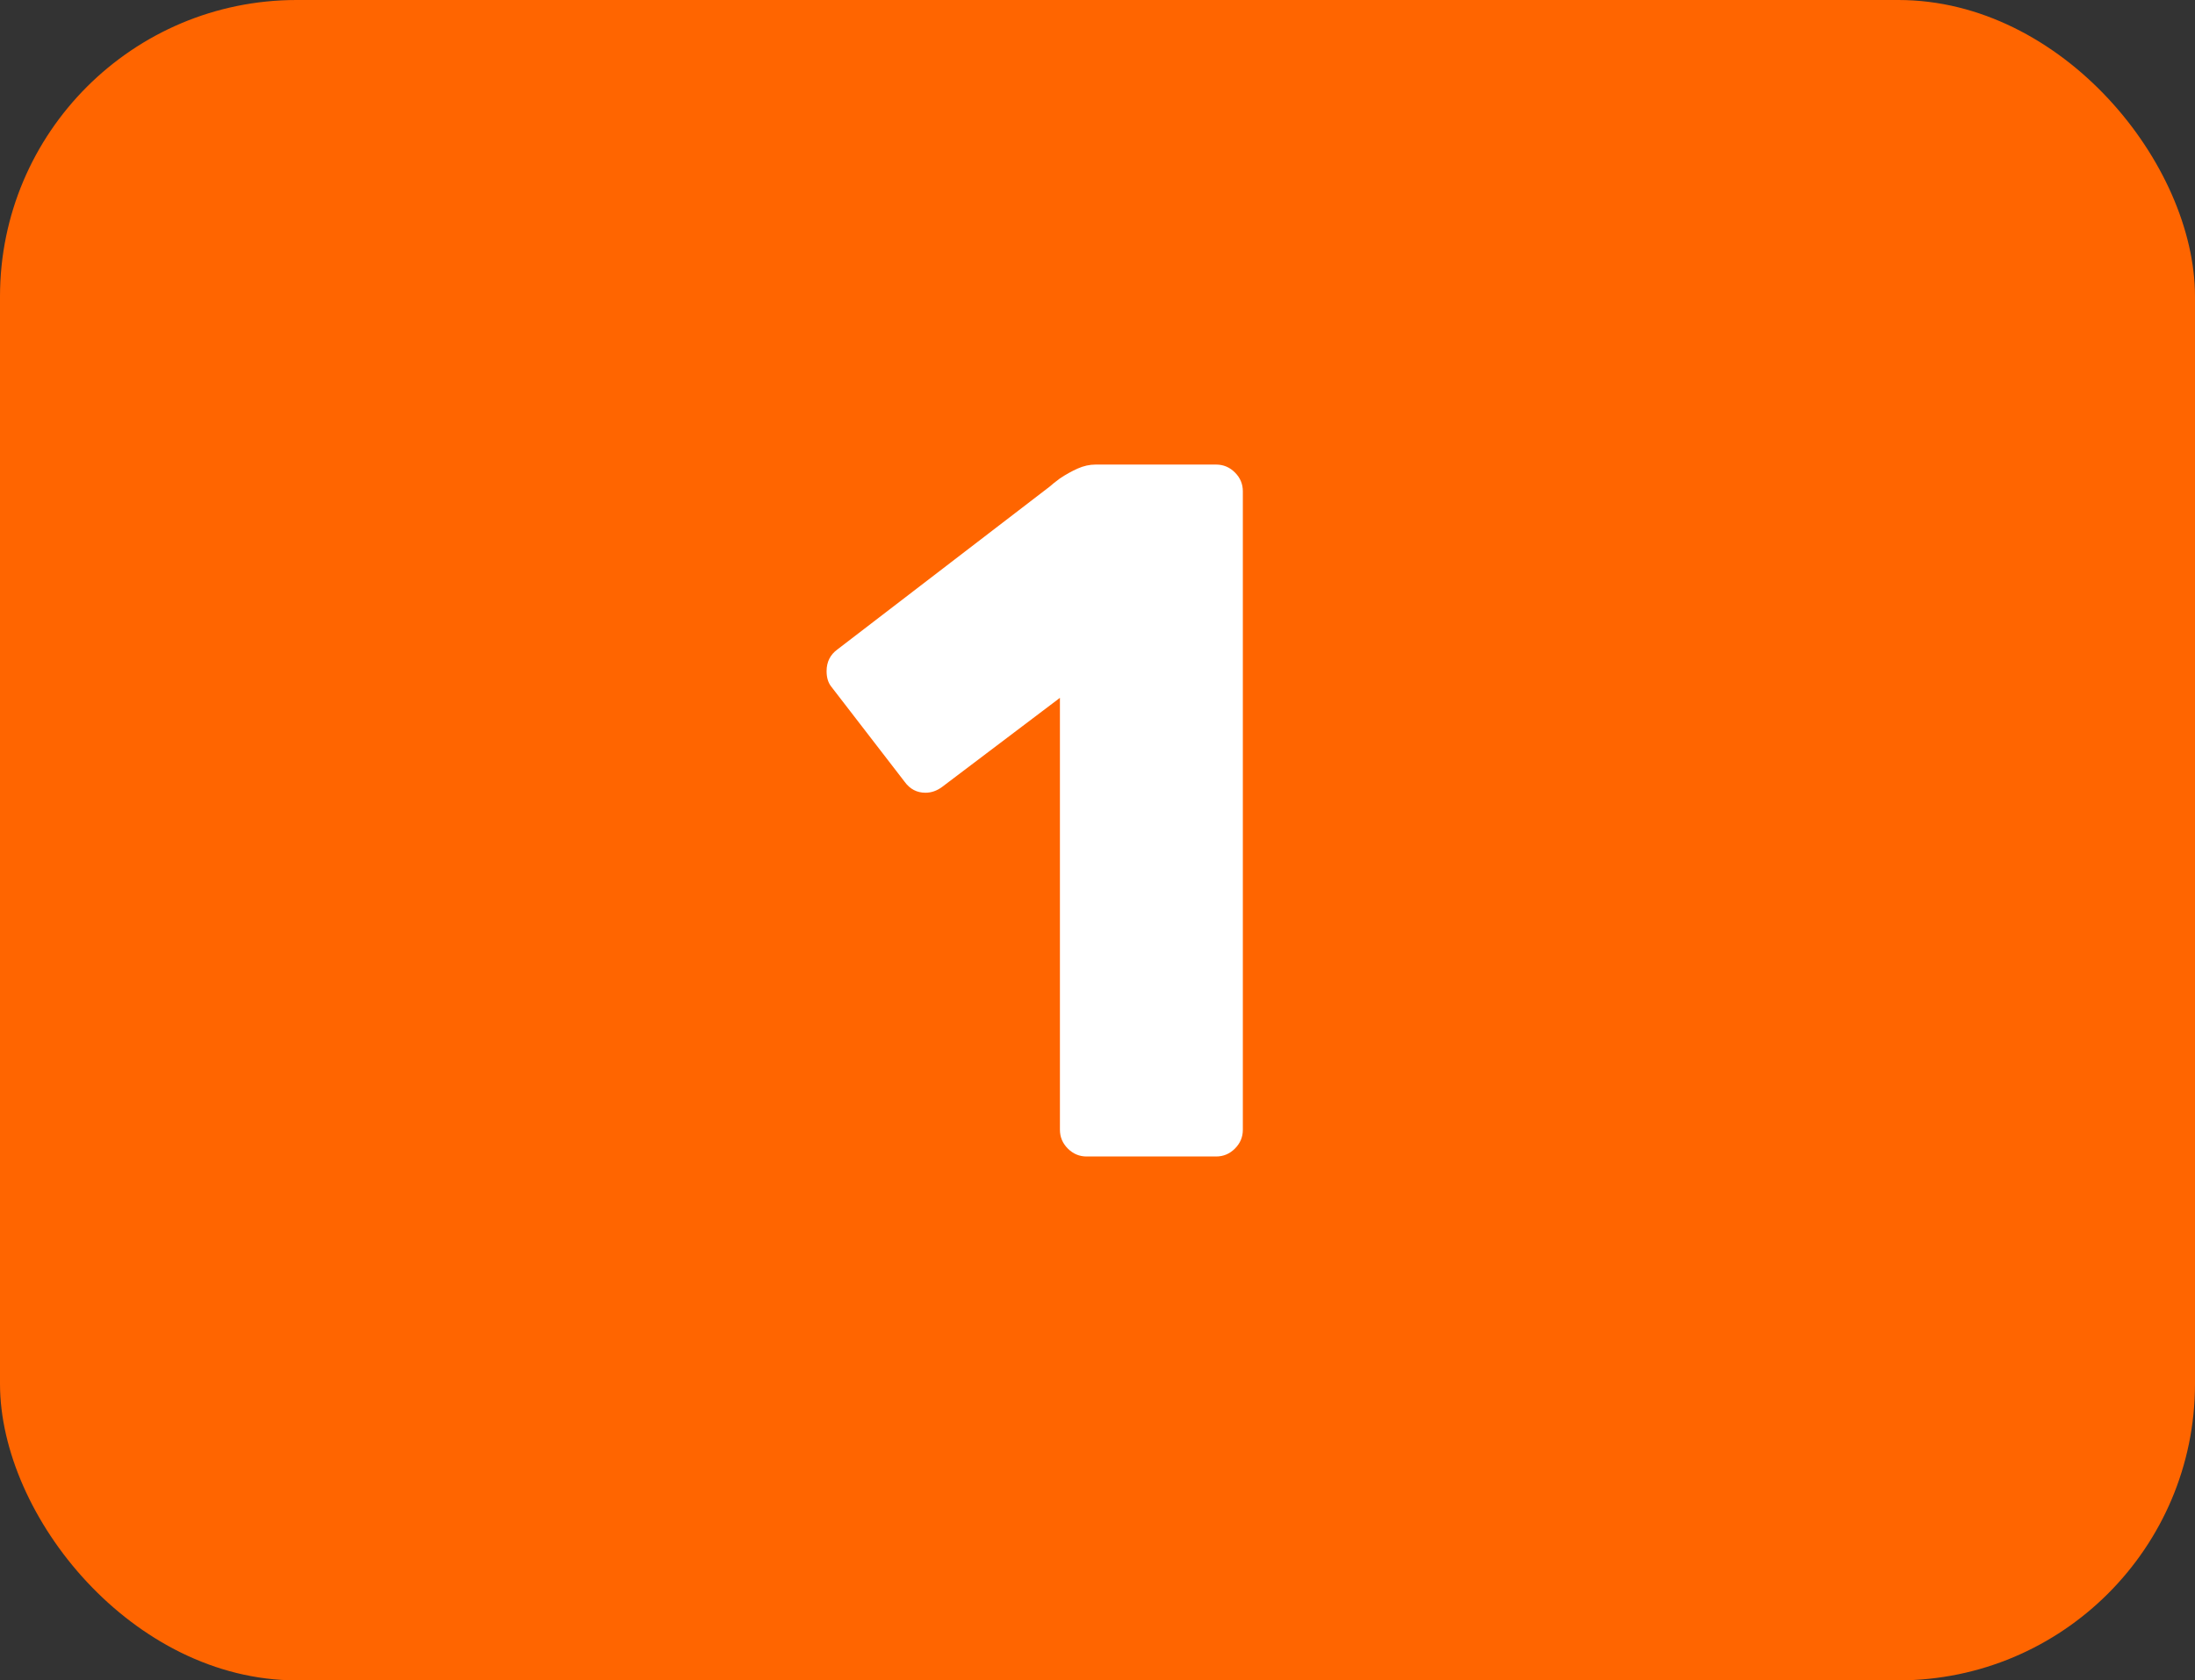 <svg width="222" height="170" viewBox="0 0 222 170" fill="none" xmlns="http://www.w3.org/2000/svg">
<rect x="0" y="0" width="222" height="170" fill="#333333" stroke="none"/>
<rect width="222" height="170" rx="30" fill="#FF6500"/>
<path d="M84.1 69.5C83.767 69.1 83.6 68.567 83.6 67.9C83.6 66.967 83.967 66.233 84.7 65.7L106.2 49.2C106.333 49.067 106.667 48.8 107.2 48.4C107.8 48 108.4 47.667 109 47.4C109.6 47.133 110.2 47 110.8 47H123C123.733 47 124.367 47.267 124.9 47.8C125.433 48.333 125.7 48.967 125.7 49.7V114.3C125.7 115.033 125.433 115.667 124.9 116.2C124.367 116.733 123.733 117 123 117H109.9C109.167 117 108.533 116.733 108 116.2C107.467 115.667 107.2 115.033 107.2 114.3V70.6L95.3 79.6C94.767 80 94.2 80.2 93.6 80.2C92.733 80.2 92.033 79.833 91.5 79.1L84.1 69.5Z" fill="white"/>
</svg>
